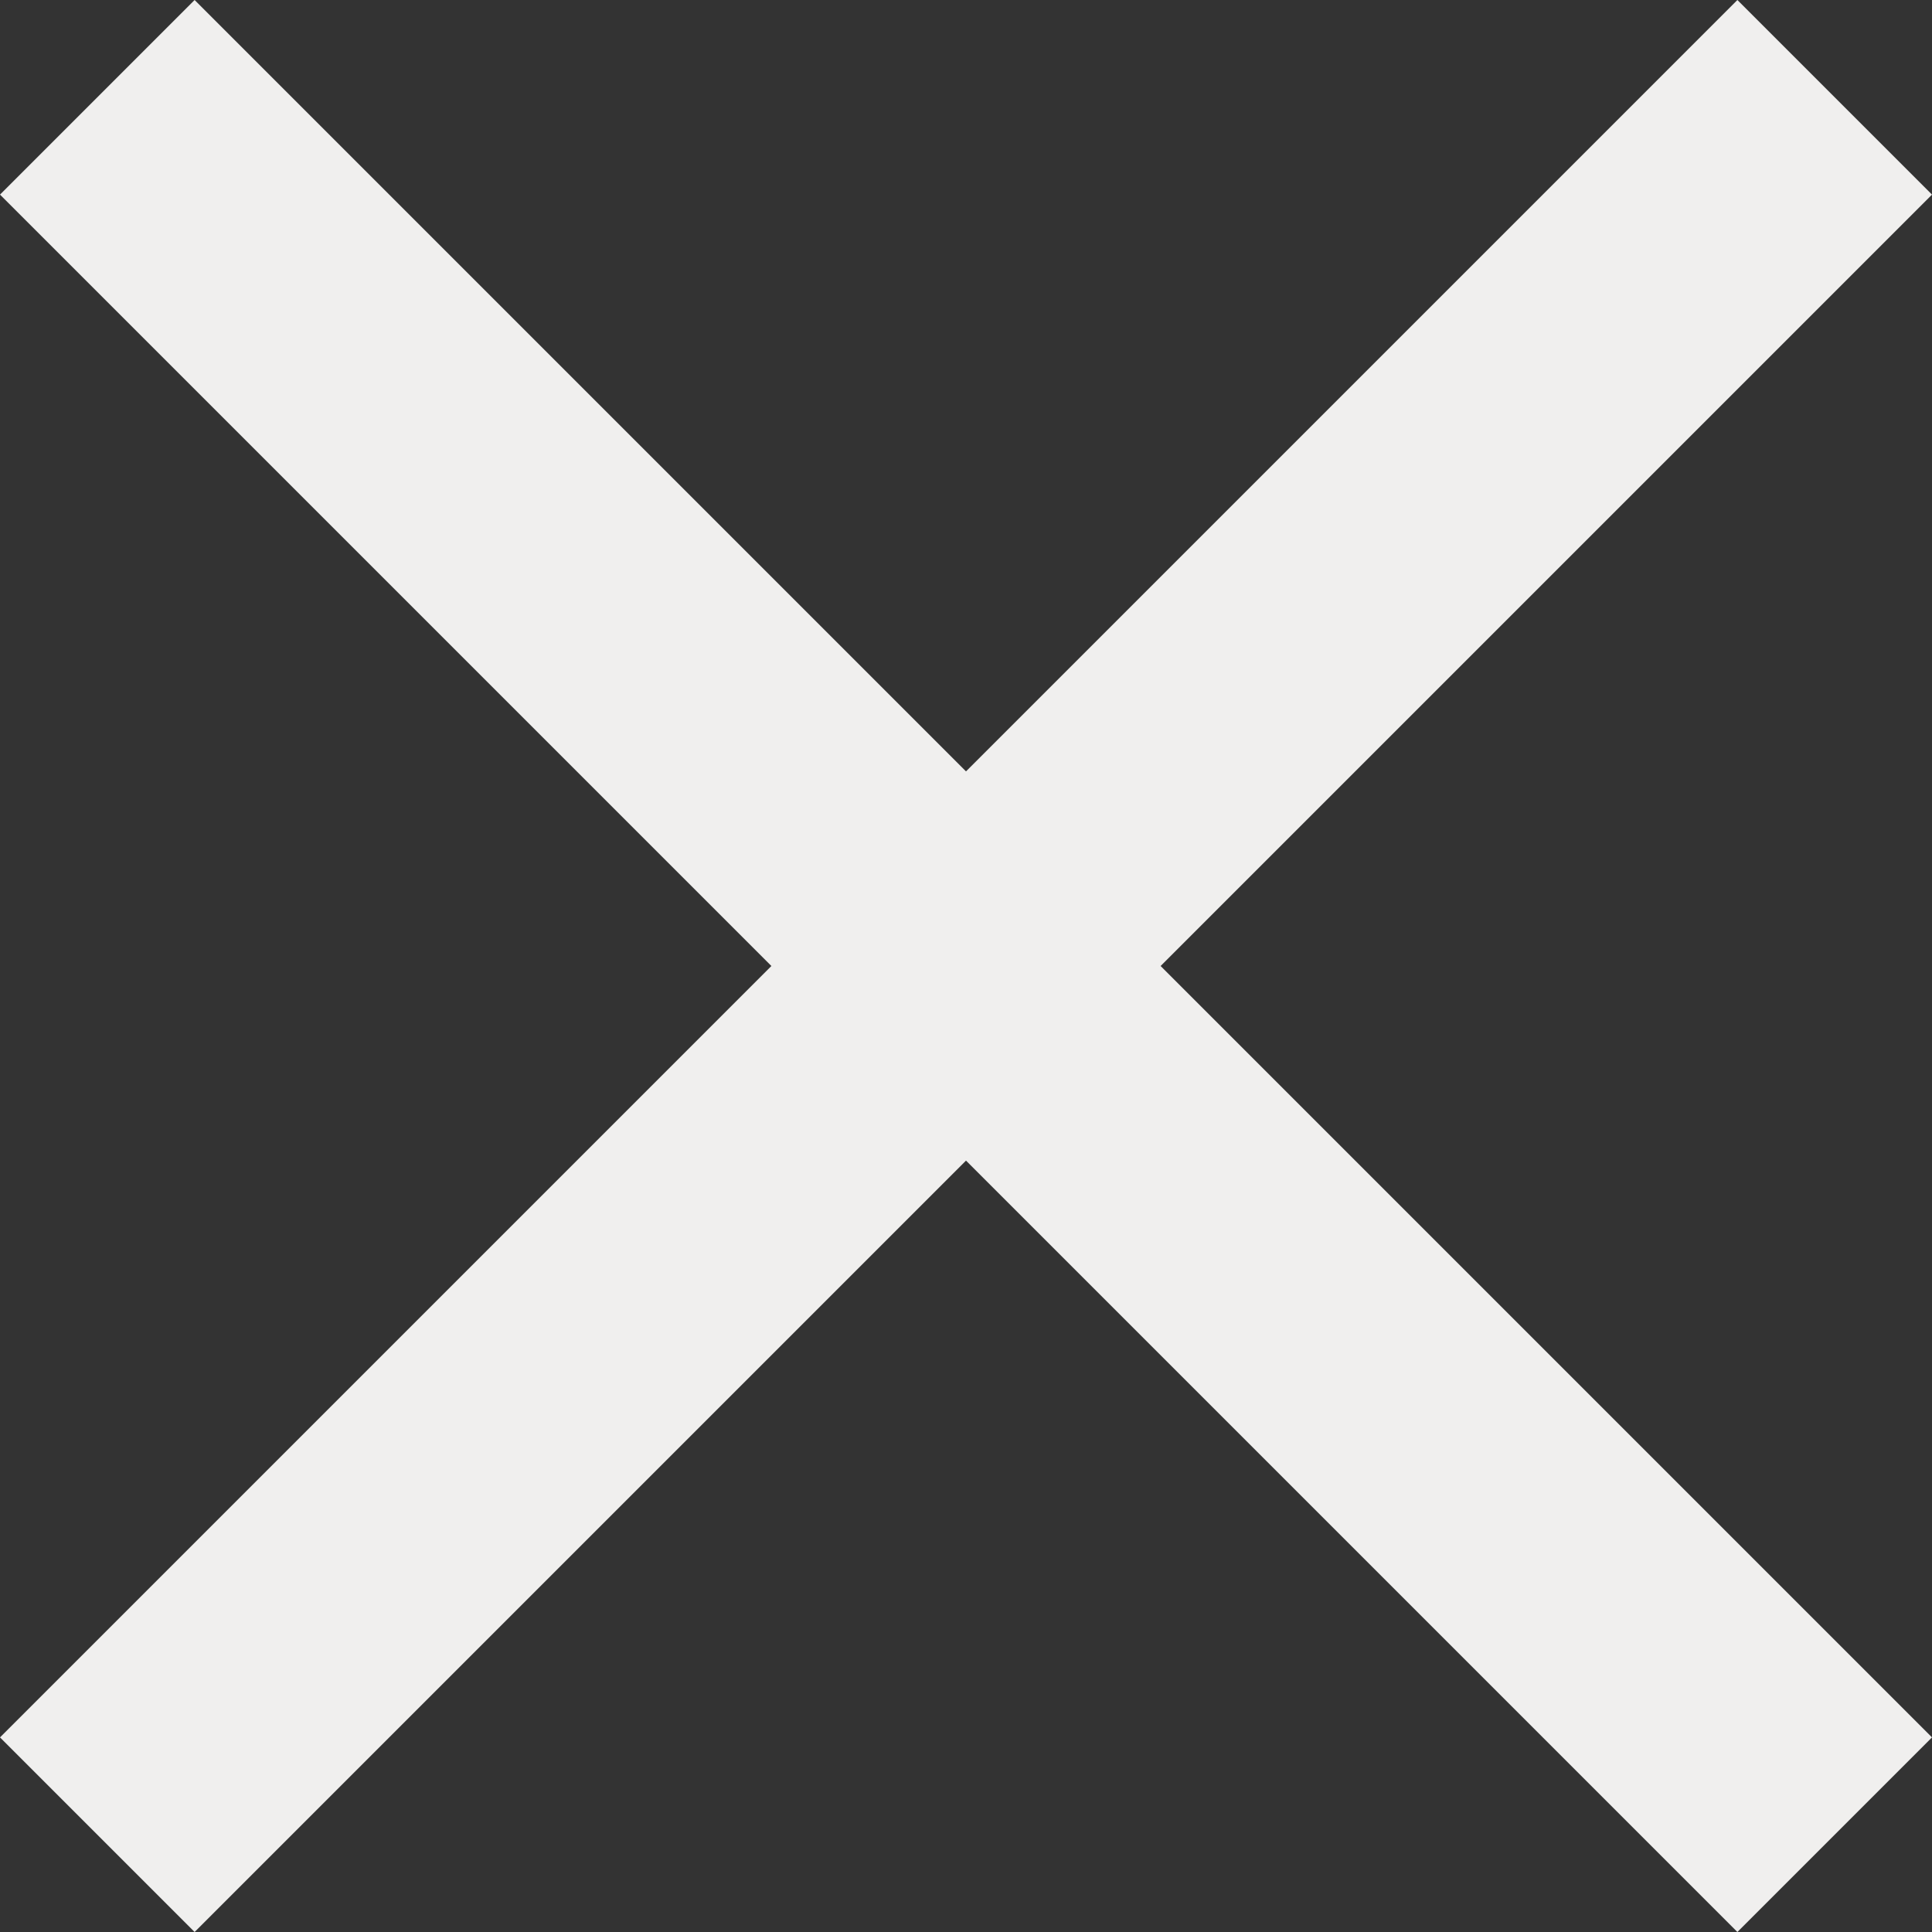 <svg id="Komponente_460_1" data-name="Komponente 460 – 1" xmlns="http://www.w3.org/2000/svg" width="30px" height="30px" viewBox="0 0 22 22">
  <rect x="0" y="0" width="22" height="22" fill="#333333" stroke="none"/>
  <path id="Pfad_236" data-name="Pfad 236" d="M27,7.216,24.784,5,16,13.784,7.216,5,5,7.216,13.784,16,5,24.784,7.216,27,16,18.216,24.784,27,27,24.784,18.216,16Z" transform="translate(-5 -5)" fill="#f0efee"/>
</svg>
